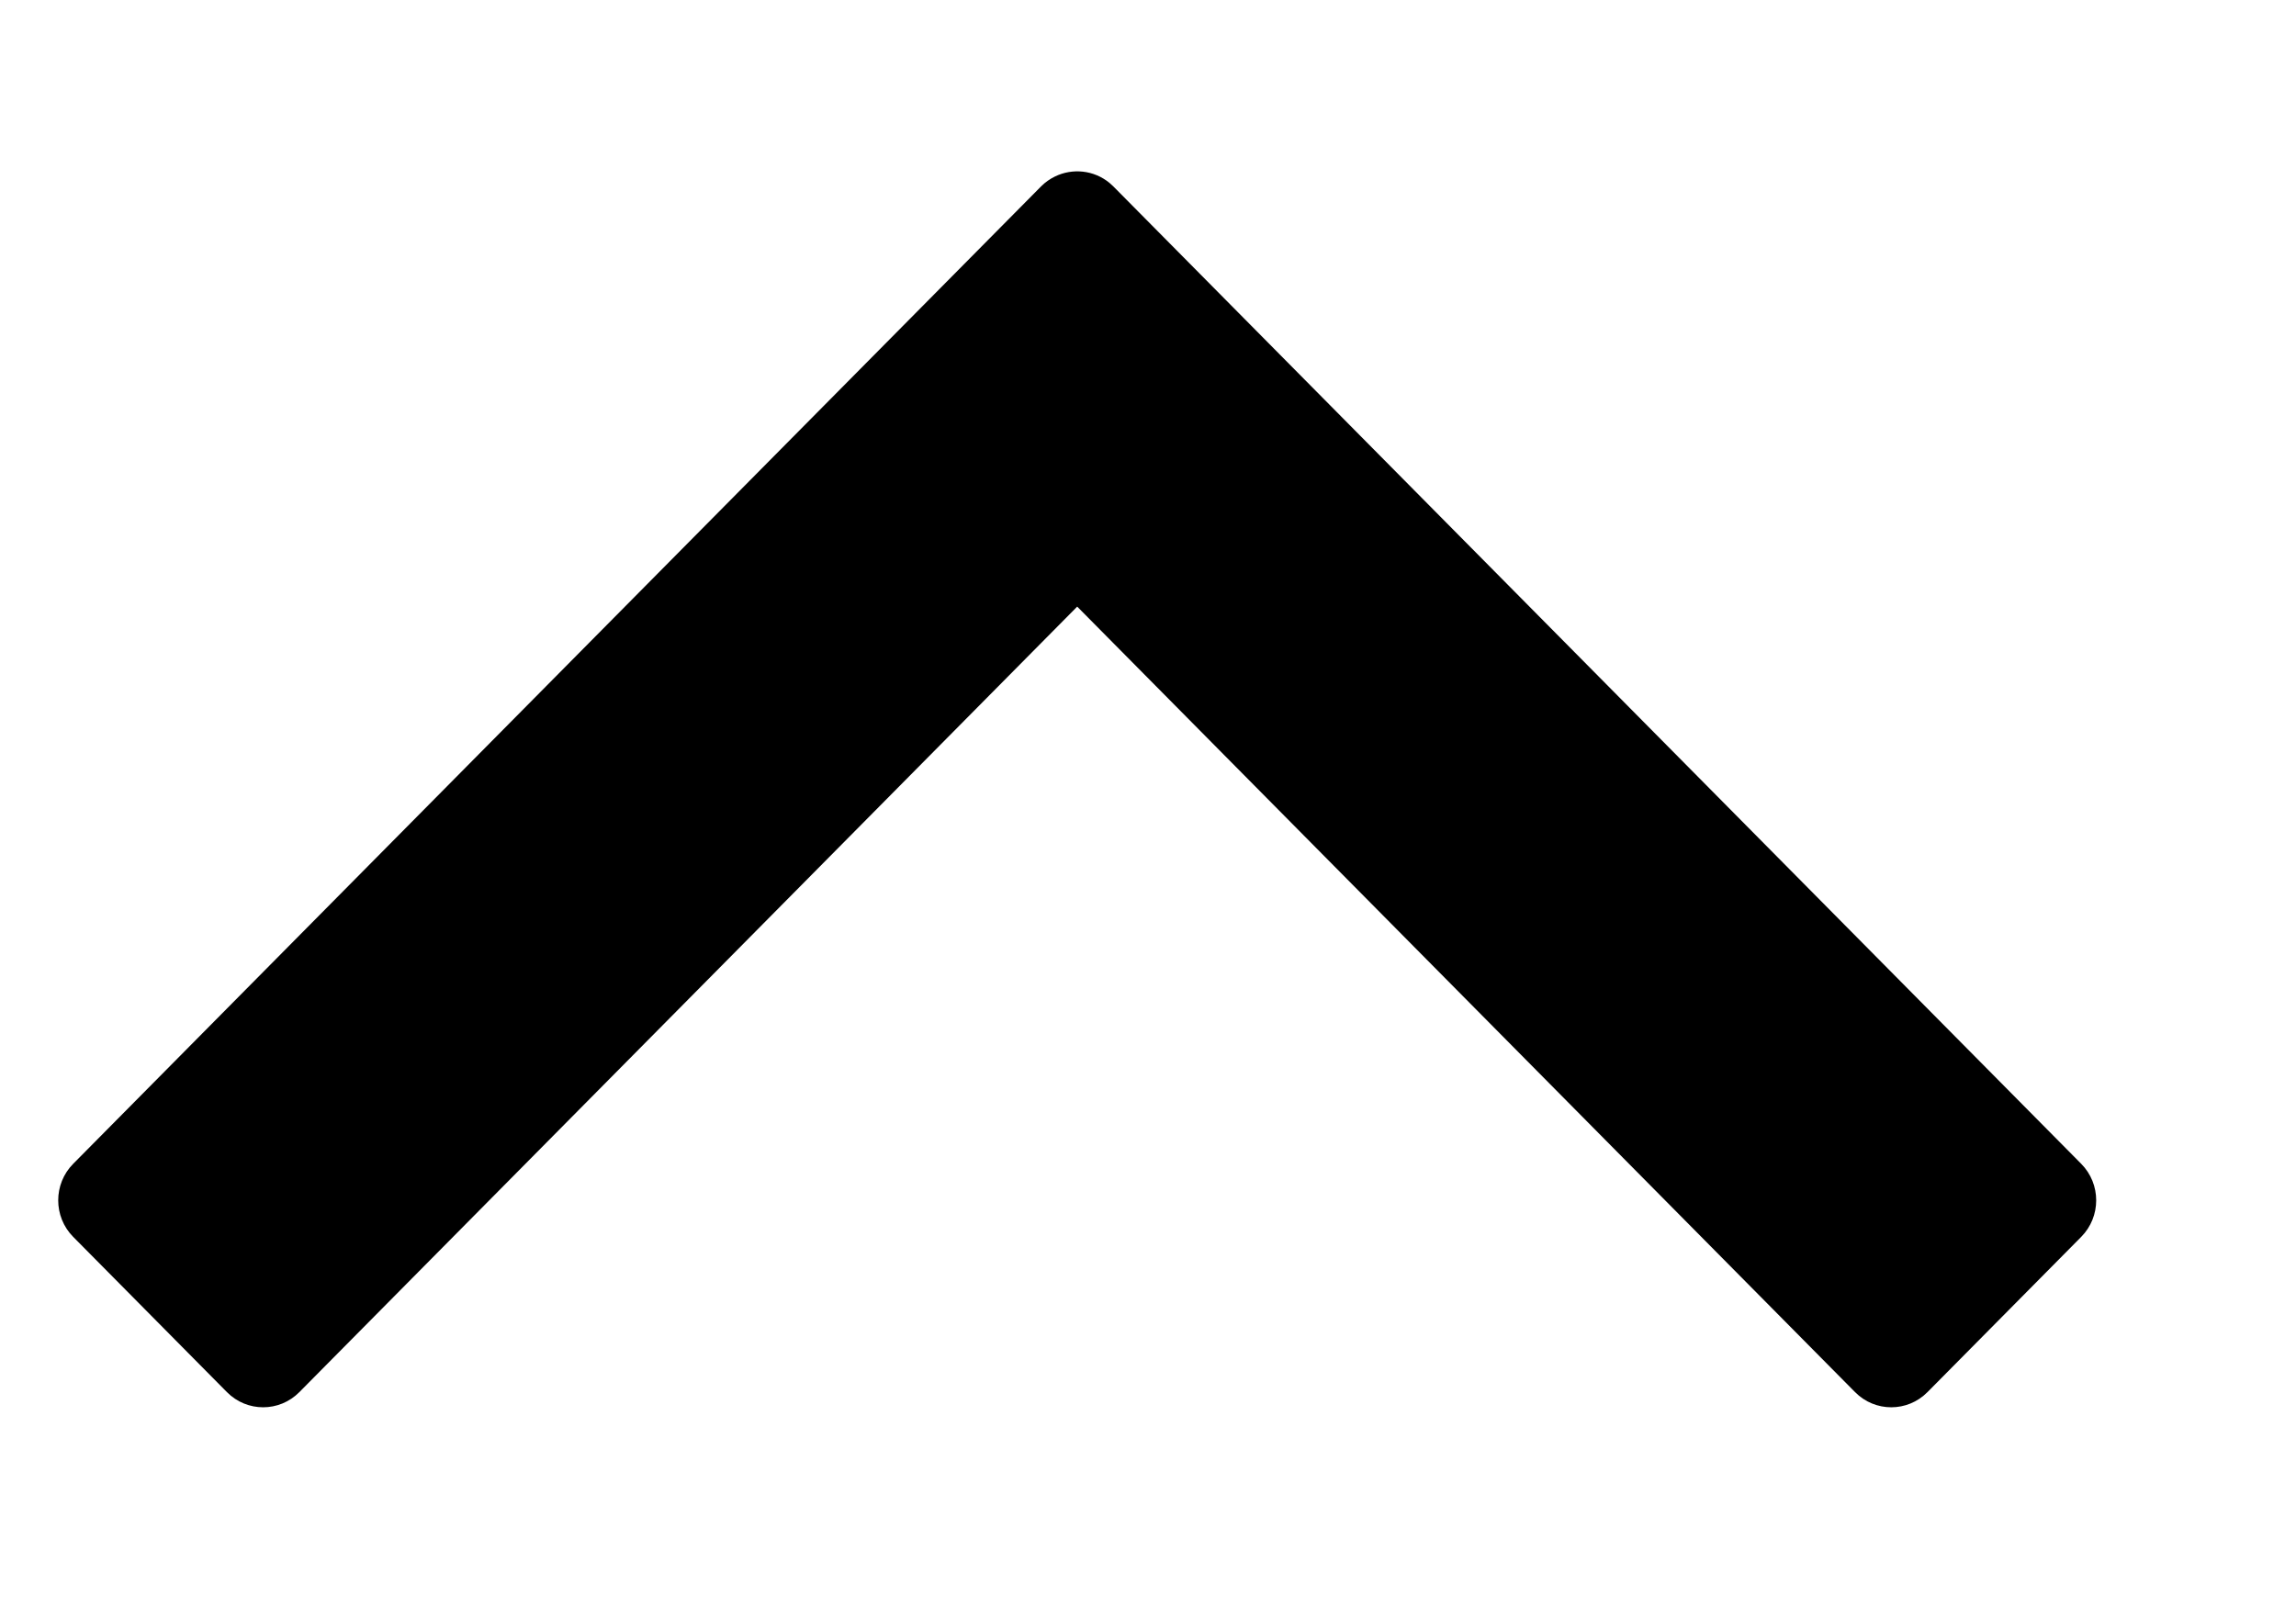 <svg xmlns="http://www.w3.org/2000/svg" xmlns:xlink="http://www.w3.org/1999/xlink" width="285.742" height="200" class="icon" p-id="1173" t="1482131590423" version="1.1" viewBox="0 0 1463 1024"><defs><style type="text/css"/></defs><path d="M672.21 112.479C669.005 114.043 665.991 116.134 663.333 118.817L46.64 741.659C33.907 754.518 33.907 775.367 46.64 788.226L144.618 887.181C157.351 900.04 177.993 900.04 190.726 887.181L686.387 386.581 1182.048 887.182C1194.78 900.042 1215.425 900.042 1228.157 887.182L1326.136 788.227C1338.868 775.368 1338.867 754.52 1326.134 741.66L807.424 217.778C807.422 217.777 807.421 217.777 807.421 217.775L709.442 118.82C708.645 118.016 707.819 117.264 706.965 116.559 697.011 108.358 683.392 107.021 672.21 112.479L672.21 112.479Z" p-id="1174"/></svg>